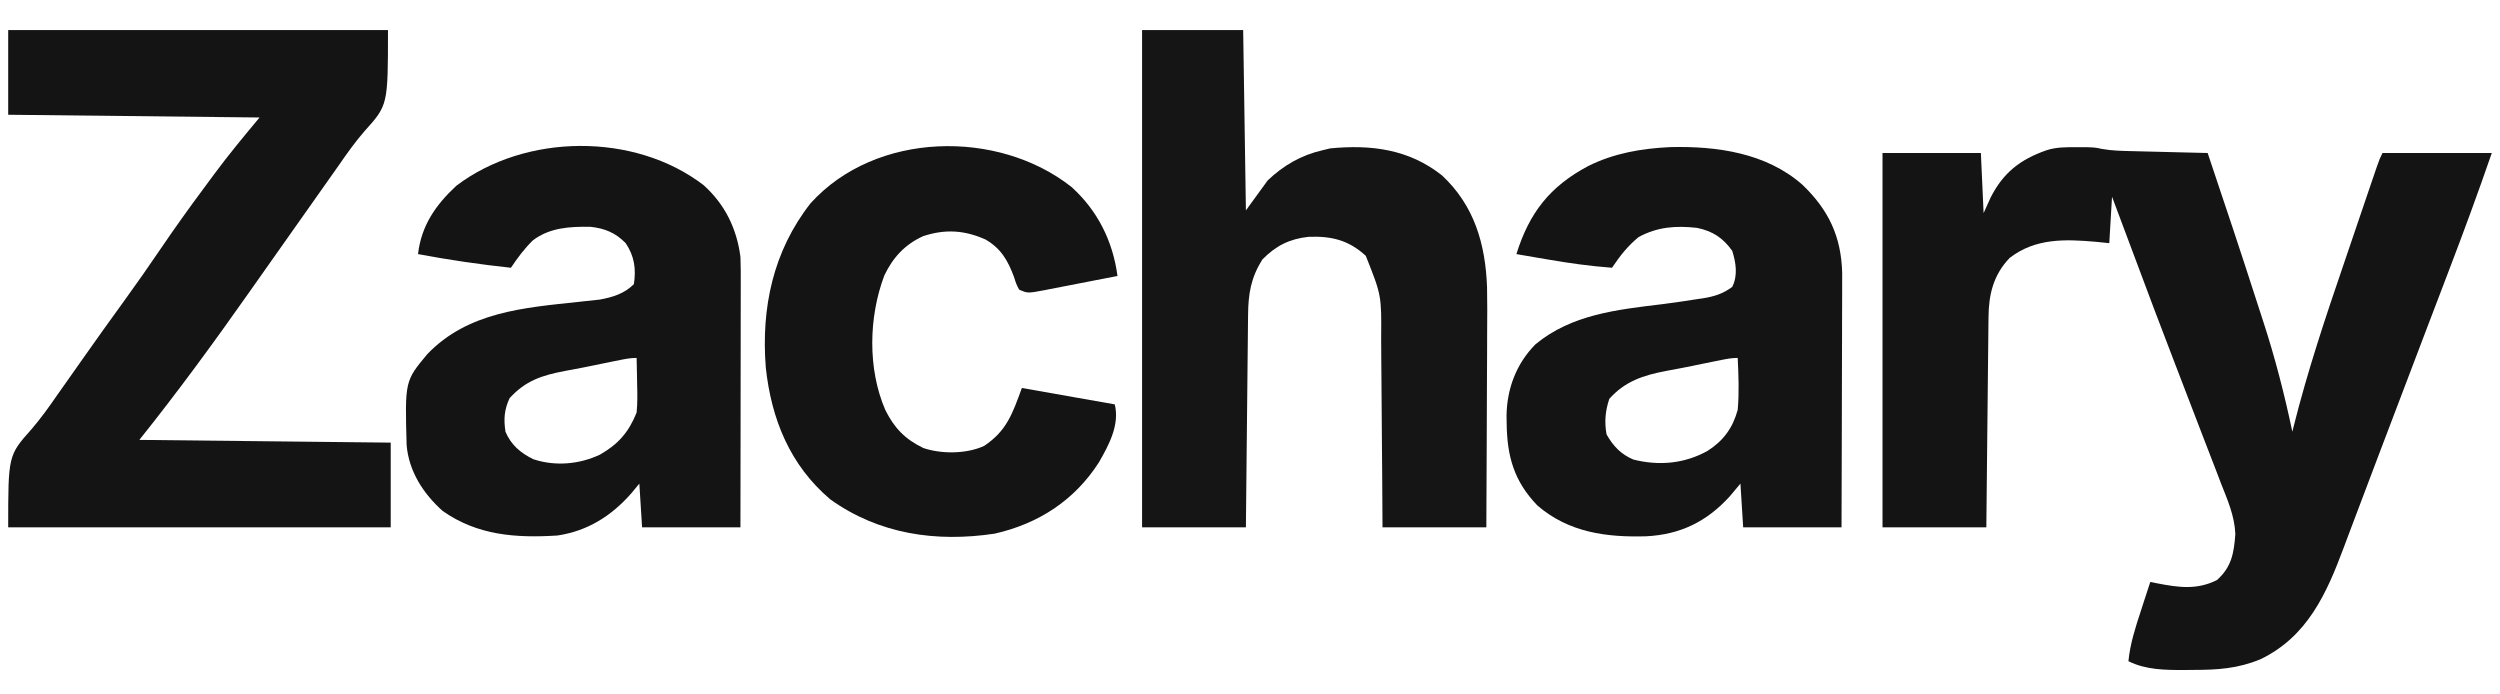 <?xml version="1.0" encoding="UTF-8"?>
<svg version="1.1" xmlns="http://www.w3.org/2000/svg" width="915" height="254">
<path d="M0 0 C1.808 -0.004 1.808 -0.004 3.652 -0.008 C7.062 0.125 7.062 0.125 9.253 0.614 C12.97 1.29 16.659 1.359 20.426 1.441 C21.614 1.473 21.614 1.473 22.826 1.504 C25.342 1.569 27.859 1.629 30.375 1.688 C32.087 1.731 33.798 1.774 35.51 1.818 C39.694 1.925 43.878 2.026 48.062 2.125 C54.354 20.773 60.562 39.451 66.592 58.185 C67.187 60.028 67.784 61.87 68.386 63.711 C72.732 77.035 76.173 90.411 79.062 104.125 C79.207 103.539 79.352 102.953 79.501 102.349 C84.617 81.909 91.256 62.075 98.074 42.153 C99.242 38.733 100.403 35.31 101.564 31.887 C102.955 27.789 104.348 23.691 105.742 19.594 C106.006 18.819 106.269 18.044 106.541 17.246 C107.281 15.074 108.022 12.903 108.765 10.732 C109.186 9.501 109.607 8.269 110.04 7 C111.062 4.125 111.062 4.125 112.062 2.125 C125.263 2.125 138.463 2.125 152.062 2.125 C147.064 16.604 141.785 30.944 136.312 45.25 C135.481 47.429 134.65 49.609 133.819 51.788 C132.097 56.307 130.373 60.825 128.648 65.343 C125.727 73.001 122.818 80.664 119.912 88.328 C116.762 96.632 113.602 104.934 110.441 113.234 C108.222 119.063 106.017 124.896 103.825 130.735 C102.477 134.321 101.12 137.904 99.762 141.486 C99.142 143.128 98.525 144.772 97.913 146.417 C91.586 163.402 84.574 179.143 67.367 187.422 C59.056 190.846 51.741 191.307 42.812 191.312 C41.718 191.325 40.624 191.337 39.496 191.35 C32.535 191.362 25.431 191.309 19.062 188.125 C19.704 181.684 21.61 175.82 23.625 169.688 C23.954 168.67 24.284 167.652 24.623 166.604 C25.431 164.109 26.244 161.616 27.062 159.125 C27.891 159.289 28.72 159.453 29.574 159.622 C37.454 161.144 44.101 162.106 51.438 158.438 C56.819 153.697 57.694 148.506 58.197 141.613 C57.94 134.957 55.31 129.007 52.887 122.891 C52.326 121.424 51.768 119.956 51.212 118.487 C49.725 114.578 48.209 110.681 46.688 106.785 C45.119 102.752 43.577 98.709 42.034 94.666 C39.865 88.992 37.689 83.32 35.501 77.654 C30.761 65.377 26.132 53.06 21.534 40.729 C19.712 35.849 17.881 30.971 16.051 26.094 C15.065 23.464 14.079 20.834 13.062 18.125 C12.732 23.735 12.402 29.345 12.062 35.125 C10.454 34.96 8.845 34.795 7.188 34.625 C-4.07 33.645 -14.983 33.227 -24.402 40.531 C-30.382 46.739 -32.082 53.936 -32.143 62.268 C-32.153 63.098 -32.163 63.927 -32.173 64.782 C-32.204 67.525 -32.229 70.268 -32.254 73.012 C-32.274 74.913 -32.295 76.815 -32.317 78.716 C-32.372 83.722 -32.422 88.728 -32.47 93.734 C-32.529 99.739 -32.595 105.745 -32.66 111.75 C-32.758 120.875 -32.847 130 -32.938 139.125 C-45.477 139.125 -58.017 139.125 -70.938 139.125 C-70.938 93.915 -70.938 48.705 -70.938 2.125 C-59.057 2.125 -47.178 2.125 -34.938 2.125 C-34.608 9.385 -34.278 16.645 -33.938 24.125 C-33.112 22.289 -32.288 20.454 -31.438 18.562 C-26.812 9.365 -20.588 4.499 -10.938 1.125 C-7.292 -0.056 -3.816 -0.008 0 0 Z " fill="#141414" transform="translate(759.938,53.875)"/>
<path d="M0 0 C45.87 0 91.74 0 139 0 C139 27.471 139 27.471 130.422 36.996 C126.972 40.972 123.983 45.168 121 49.5 C120.002 50.918 119.002 52.335 118 53.75 C117.505 54.451 117.01 55.153 116.5 55.875 C111 63.667 105.5 71.458 100 79.25 C99.258 80.302 99.258 80.302 98.5 81.375 C97.5 82.792 96.499 84.21 95.498 85.627 C93.007 89.154 90.519 92.683 88.035 96.215 C75.146 114.534 61.996 132.505 48 150 C93.54 150.495 93.54 150.495 140 151 C140 161.23 140 171.46 140 182 C93.8 182 47.6 182 0 182 C0 155.674 0 155.674 8.578 146.039 C12.013 142.043 15.012 137.836 18 133.5 C19 132.081 20.001 130.663 21.004 129.246 C22.994 126.428 24.98 123.607 26.965 120.785 C32.072 113.528 37.22 106.304 42.438 99.125 C46.941 92.925 51.321 86.653 55.625 80.312 C60.835 72.642 66.203 65.113 71.748 57.682 C72.949 56.069 74.141 54.449 75.332 52.828 C80.654 45.632 86.247 38.903 92 32 C61.64 31.67 31.28 31.34 0 31 C0 20.77 0 10.54 0 0 Z " fill="#141414" transform="translate(3,11)"/>
<path d="M0 0 C12.21 0 24.42 0 37 0 C37.33 21.78 37.66 43.56 38 66 C40.64 62.37 43.28 58.74 46 55 C51.792 49.516 58.226 45.789 66 44 C66.928 43.773 67.856 43.546 68.812 43.312 C83.801 41.843 97.667 43.602 109.77 53.195 C121.579 64.208 125.659 78.247 126.258 94.015 C126.381 99.646 126.339 105.275 126.293 110.906 C126.287 112.968 126.283 115.031 126.28 117.093 C126.269 122.465 126.239 127.838 126.206 133.21 C126.175 138.714 126.162 144.218 126.146 149.723 C126.115 160.482 126.062 171.241 126 182 C113.46 182 100.92 182 88 182 C87.963 175.908 87.925 169.816 87.887 163.539 C87.856 159.665 87.825 155.792 87.791 151.918 C87.737 145.778 87.686 139.638 87.654 133.498 C87.627 128.544 87.587 123.59 87.537 118.636 C87.52 116.752 87.509 114.868 87.502 112.984 C87.642 97.127 87.642 97.127 81.875 82.625 C75.553 76.852 69.344 75.356 60.863 75.68 C53.919 76.457 48.93 78.958 44 84 C39.828 90.691 38.852 96.53 38.795 104.349 C38.785 105.188 38.775 106.027 38.765 106.892 C38.733 109.663 38.708 112.433 38.684 115.203 C38.663 117.126 38.642 119.048 38.621 120.97 C38.565 126.027 38.516 131.084 38.468 136.141 C38.409 142.21 38.342 148.279 38.277 154.348 C38.18 163.565 38.091 172.783 38 182 C25.46 182 12.92 182 0 182 C0 121.94 0 61.88 0 0 Z " fill="#151515" transform="translate(418,11)"/>
<path d="M0 0 C17.052 -0.43 35.099 2.102 48.34 13.719 C57.981 22.948 62.61 32.695 62.955 46.079 C62.961 47.815 62.956 49.552 62.942 51.288 C62.942 52.245 62.942 53.202 62.943 54.189 C62.941 57.316 62.926 60.443 62.91 63.57 C62.906 65.753 62.904 67.936 62.902 70.119 C62.894 75.837 62.874 81.554 62.852 87.272 C62.832 93.117 62.823 98.963 62.812 104.809 C62.791 116.258 62.756 127.707 62.715 139.156 C50.835 139.156 38.955 139.156 26.715 139.156 C26.385 133.876 26.055 128.596 25.715 123.156 C24.436 124.683 23.157 126.209 21.84 127.781 C13.45 137.049 3.715 141.815 -8.785 142.438 C-23.366 142.858 -37.104 141.053 -48.574 131.188 C-57.178 122.294 -59.71 113.136 -59.848 101.031 C-59.862 100.113 -59.877 99.195 -59.893 98.249 C-59.744 88.397 -56.298 79.213 -49.285 72.156 C-36.062 61.231 -19.413 59.486 -3.017 57.499 C1.261 56.962 5.52 56.331 9.777 55.656 C10.509 55.55 11.24 55.443 11.994 55.333 C16.163 54.661 19.307 53.681 22.715 51.156 C24.82 46.946 24.071 42.291 22.715 37.969 C19.339 33.221 15.571 30.754 9.84 29.555 C2.055 28.701 -4.596 29.17 -11.535 32.906 C-15.548 36.189 -18.403 39.833 -21.285 44.156 C-29.268 43.561 -37.087 42.46 -44.973 41.094 C-46.068 40.907 -47.163 40.721 -48.291 40.529 C-50.956 40.075 -53.621 39.618 -56.285 39.156 C-51.553 24.03 -44.075 14.428 -30.051 6.953 C-20.548 2.207 -10.48 0.498 0 0 Z M18.637 77.926 C17.4 78.173 17.4 78.173 16.138 78.426 C12.516 79.162 8.894 79.902 5.273 80.644 C3.039 81.091 0.802 81.511 -1.441 81.914 C-9.756 83.487 -16.55 85.678 -22.285 92.156 C-23.757 96.571 -24.114 100.557 -23.285 105.156 C-20.827 109.454 -18.046 112.41 -13.465 114.352 C-4.105 116.72 5.289 115.875 13.715 111.156 C19.518 107.433 22.912 102.773 24.715 96.156 C25.289 89.834 25.007 83.488 24.715 77.156 C22.573 77.156 20.738 77.503 18.637 77.926 Z " fill="#141414" transform="translate(611.285,53.844)"/>
<path d="M0 0 C7.8 7.038 12.141 15.881 13.48 26.238 C13.615 29.495 13.607 32.748 13.594 36.007 C13.594 36.974 13.594 37.94 13.594 38.936 C13.594 42.118 13.586 45.299 13.578 48.48 C13.576 50.691 13.575 52.903 13.574 55.114 C13.57 60.923 13.56 66.733 13.549 72.543 C13.539 78.475 13.534 84.408 13.529 90.34 C13.519 101.973 13.501 113.605 13.48 125.238 C1.6 125.238 -10.28 125.238 -22.52 125.238 C-22.85 119.958 -23.18 114.678 -23.52 109.238 C-24.51 110.435 -25.5 111.631 -26.52 112.863 C-33.791 121.111 -42.493 126.603 -53.52 128.238 C-68.63 129.186 -82.76 128.235 -95.52 119.238 C-102.579 112.938 -107.892 104.743 -108.697 95.123 C-109.331 71.689 -109.331 71.689 -101.082 61.801 C-86.26 46.415 -65.852 44.864 -45.703 42.72 C-44.678 42.606 -44.678 42.606 -43.633 42.489 C-41.756 42.279 -39.877 42.08 -37.998 41.883 C-33.25 41.003 -29.01 39.729 -25.52 36.238 C-24.661 30.663 -25.335 25.96 -28.52 21.238 C-32.257 17.394 -36.251 15.787 -41.52 15.238 C-49.057 15.153 -56.354 15.533 -62.52 20.238 C-65.638 23.301 -68.1 26.608 -70.52 30.238 C-81.951 29.022 -93.221 27.359 -104.52 25.238 C-103.325 14.848 -98.118 7.307 -90.52 0.238 C-65.244 -18.946 -25.305 -19.39 0 0 Z M-30.598 64.008 C-31.835 64.255 -31.835 64.255 -33.097 64.508 C-36.719 65.244 -40.34 65.984 -43.961 66.726 C-46.196 67.173 -48.433 67.593 -50.676 67.996 C-59.149 69.599 -65.153 71.535 -71.02 77.988 C-72.977 82.229 -73.217 85.643 -72.52 90.238 C-70.472 95.088 -66.999 98.031 -62.297 100.32 C-54.268 102.974 -45.463 102.196 -37.895 98.613 C-31.234 94.805 -27.406 90.422 -24.52 83.238 C-24.167 79.77 -24.235 76.345 -24.332 72.863 C-24.346 71.936 -24.359 71.01 -24.373 70.055 C-24.408 67.782 -24.457 65.51 -24.52 63.238 C-26.662 63.238 -28.497 63.585 -30.598 64.008 Z " fill="#141414" transform="translate(257.52,67.762)"/>
<path d="M0 0 C9.549 8.684 15.065 19.81 16.762 32.512 C12.28 33.395 7.796 34.268 3.31 35.13 C1.784 35.425 0.259 35.723 -1.265 36.024 C-3.458 36.456 -5.652 36.878 -7.848 37.297 C-8.527 37.433 -9.206 37.57 -9.906 37.71 C-16.124 38.877 -16.124 38.877 -19.238 37.512 C-20.293 35.473 -20.293 35.473 -21.113 32.887 C-23.347 26.872 -25.843 22.491 -31.496 19.195 C-39.211 15.725 -46.33 15.284 -54.363 17.949 C-61.008 20.937 -65.491 25.809 -68.586 32.367 C-74.313 47.576 -74.711 66.475 -68.238 81.512 C-64.954 88.159 -60.944 92.309 -54.238 95.512 C-47.573 97.733 -38.558 97.68 -32.078 94.734 C-23.804 89.236 -21.668 82.944 -18.238 73.512 C-7.018 75.492 4.202 77.472 15.762 79.512 C17.616 86.931 13.656 94.325 9.949 100.762 C1.04 114.613 -12.042 123.154 -28.176 126.824 C-49.624 130.057 -70.581 127.031 -88.379 114.258 C-103.079 101.795 -109.922 84.969 -111.957 66.047 C-113.693 44.221 -109.284 23.368 -95.551 5.887 C-71.816 -20.389 -26.975 -21.333 0 0 Z " fill="#141414" transform="translate(392.238,68.488)"/>
</svg>
